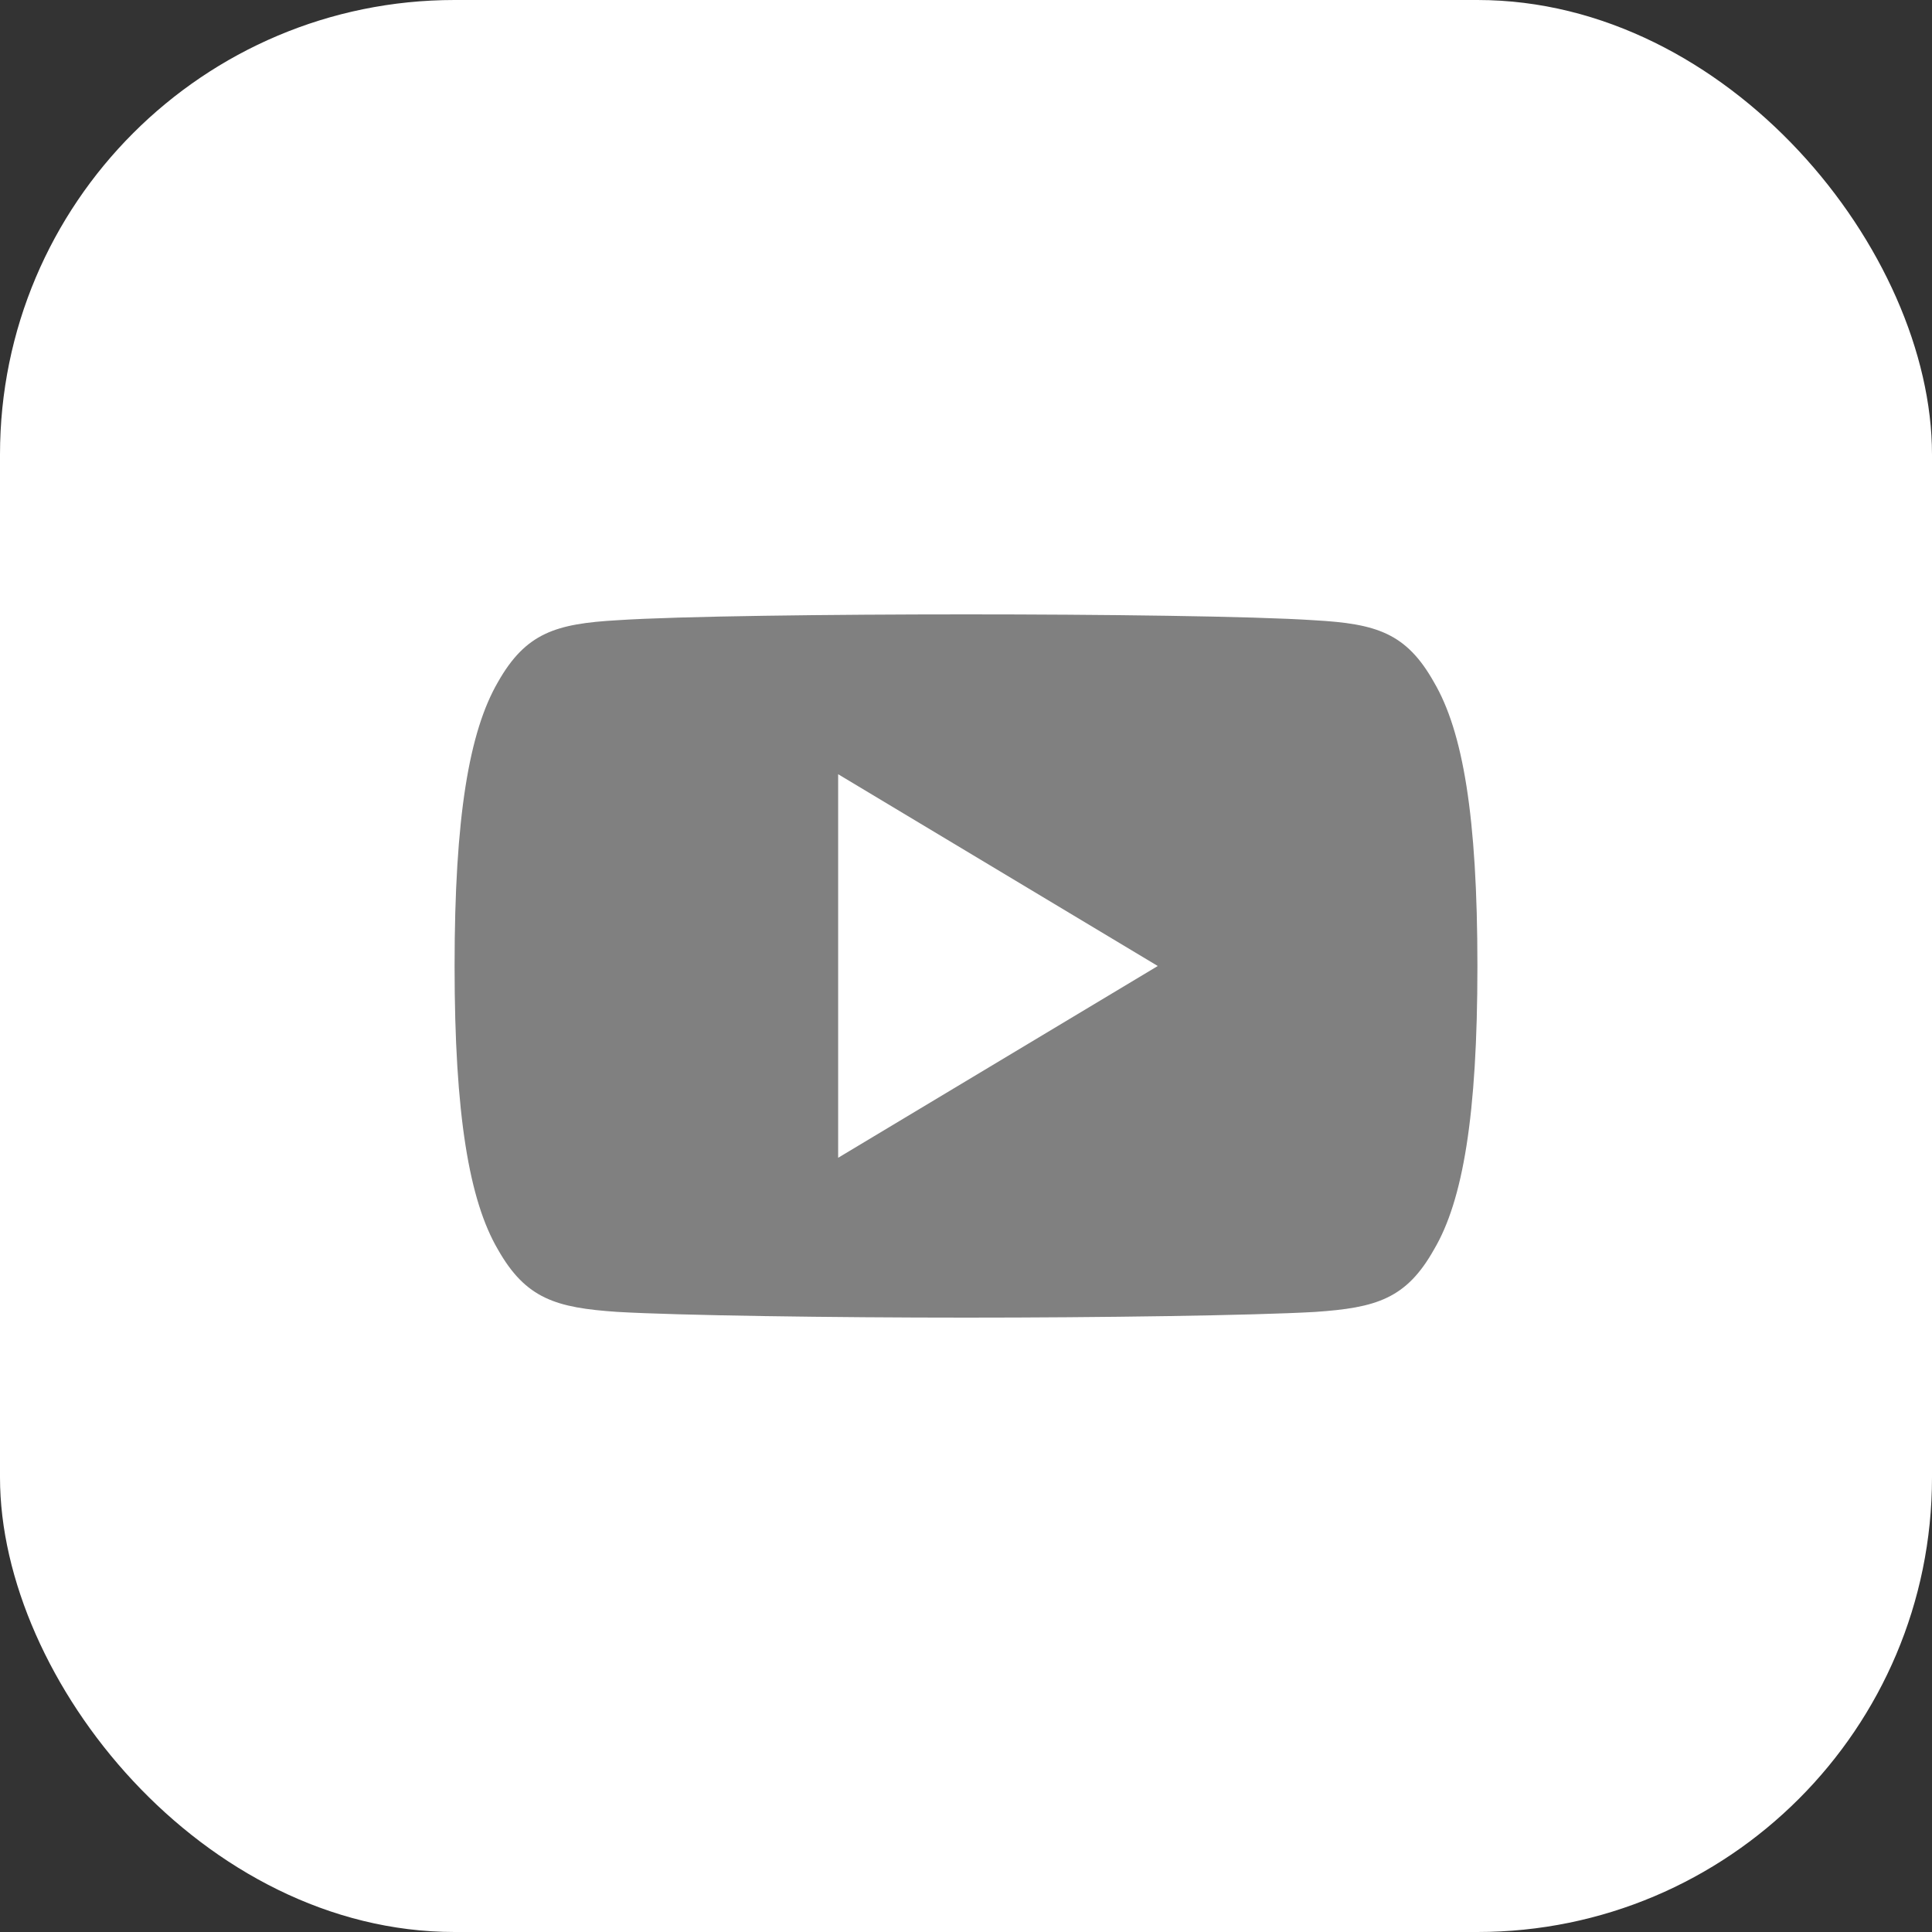 <svg width="34" height="34" viewBox="0 0 34 34" fill="none" xmlns="http://www.w3.org/2000/svg">
<rect x="0" y="0" width="34" height="34" fill="#333333" stroke="none"/>
<rect width="34" height="34" rx="8" fill="white"/>
<path d="M25.235 12.005C24.747 11.136 24.217 10.977 23.138 10.916C22.06 10.843 19.35 10.812 17.002 10.812C14.65 10.812 11.939 10.843 10.862 10.915C9.785 10.977 9.254 11.135 8.762 12.005C8.259 12.872 8 14.366 8 16.997C8 16.999 8 17 8 17C8 17.002 8 17.003 8 17.003V17.006C8 19.625 8.259 21.13 8.762 21.988C9.254 22.857 9.784 23.014 10.861 23.087C11.939 23.15 14.65 23.188 17.002 23.188C19.35 23.188 22.06 23.15 23.139 23.088C24.218 23.015 24.748 22.858 25.236 21.989C25.744 21.131 26 19.626 26 17.007C26 17.007 26 17.003 26 17.001C26 17.001 26 16.999 26 16.998C26 14.366 25.744 12.872 25.235 12.005ZM14.75 20.375V13.625L20.375 17L14.75 20.375Z" fill="#808080"/>
</svg>
